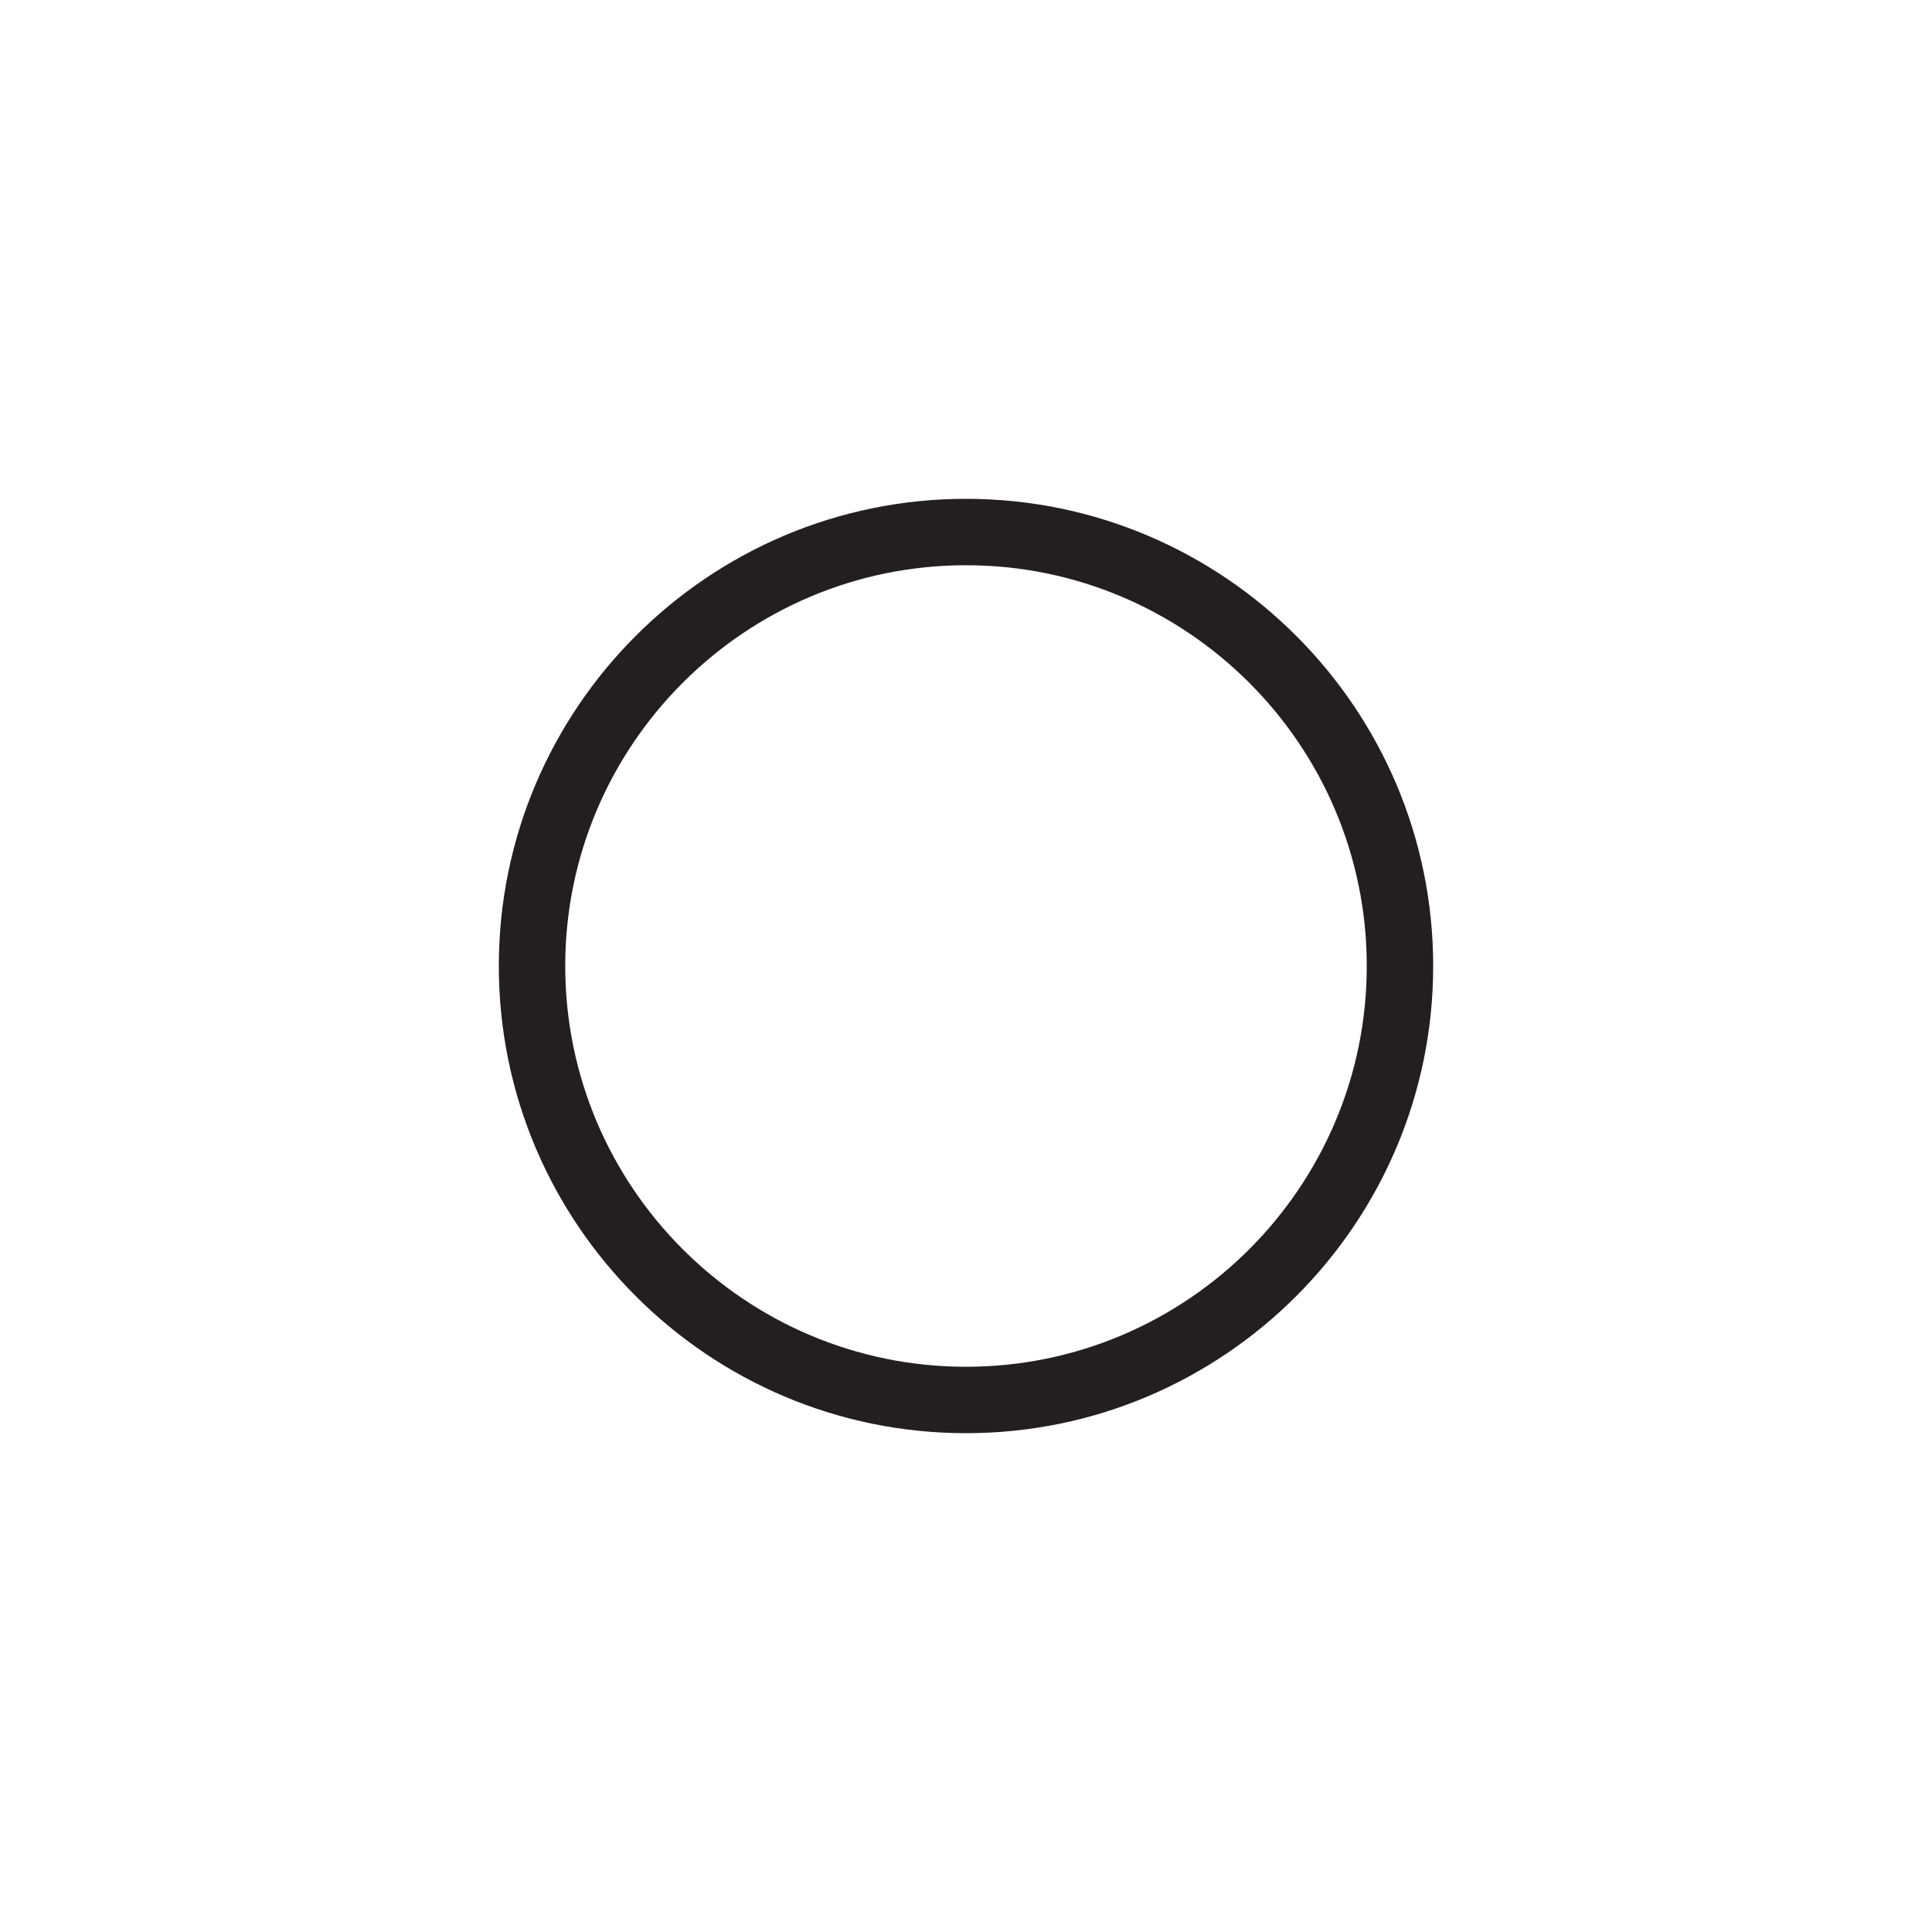 <?xml version="1.0" encoding="iso-8859-1"?>
<!-- Generator: Adobe Illustrator 18.1.1, SVG Export Plug-In . SVG Version: 6.00 Build 0)  -->
<!DOCTYPE svg PUBLIC "-//W3C//DTD SVG 1.1//EN" "http://www.w3.org/Graphics/SVG/1.1/DTD/svg11.dtd">
<svg viewBox="0 0 64 64" style="enable-background:new 0 0 64 64;">
<g id="radio-unselected">
	<path style="fill:#231F20;" d="M32,47.476c-8.533,0-15.476-6.942-15.476-15.476S23.467,16.524,32,16.524S47.476,23.467,47.476,32
		S40.533,47.476,32,47.476z M32,18.724c-7.32,0-13.276,5.956-13.276,13.276S24.68,45.276,32,45.276S45.276,39.32,45.276,32
		S39.32,18.724,32,18.724z"/>
</g>
</svg>
